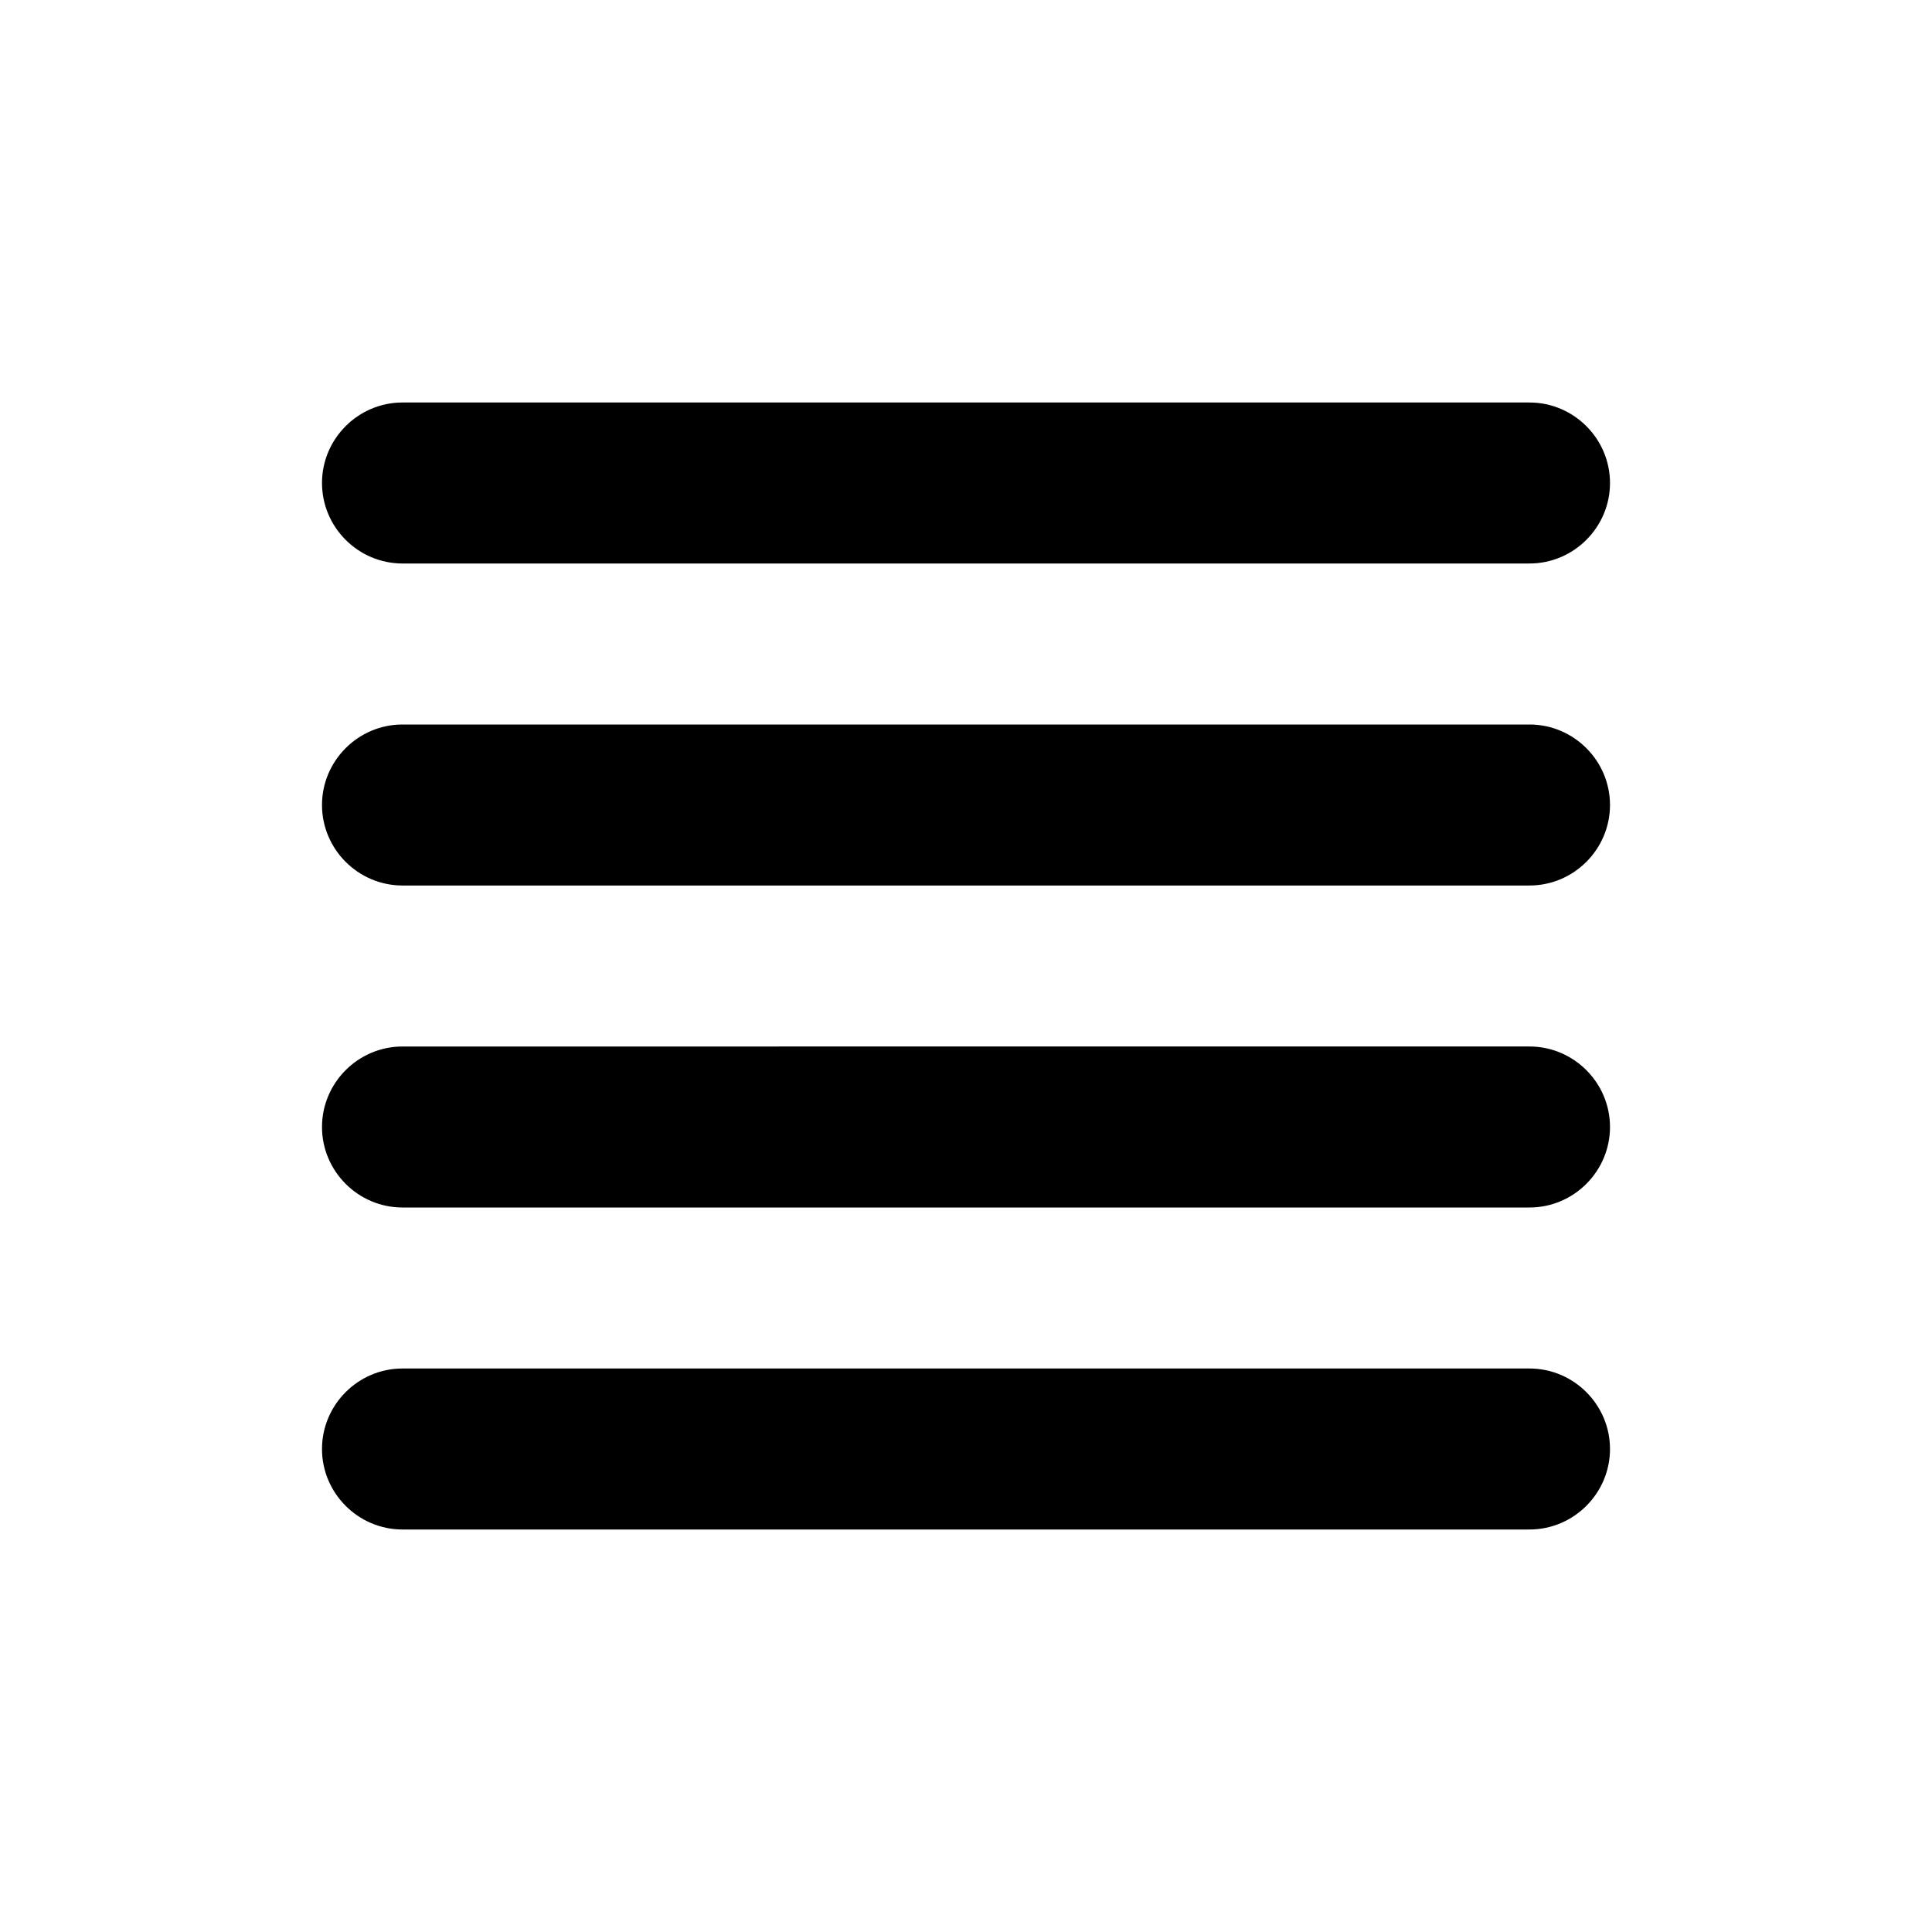 <svg xmlns="http://www.w3.org/2000/svg" width="24" height="24">
  <path fill="none" d="M0 0h24v24H0V0z"/>
  <path d="M5 15h14c0.55 0 1-0.45 1-1s-0.45-1-1-1H5c-0.55 0-1 0.45-1 1s0.45 1 1 1z m0 4h14c0.55 0 1-0.45 1-1s-0.45-1-1-1H5c-0.55 0-1 0.45-1 1s0.45 1 1 1z m0-8h14c0.55 0 1-0.45 1-1s-0.45-1-1-1H5c-0.55 0-1 0.45-1 1s0.45 1 1 1zM4 6c0 0.55 0.45 1 1 1h14c0.55 0 1-0.45 1-1s-0.45-1-1-1H5c-0.55 0-1 0.45-1 1z"/>
</svg>
